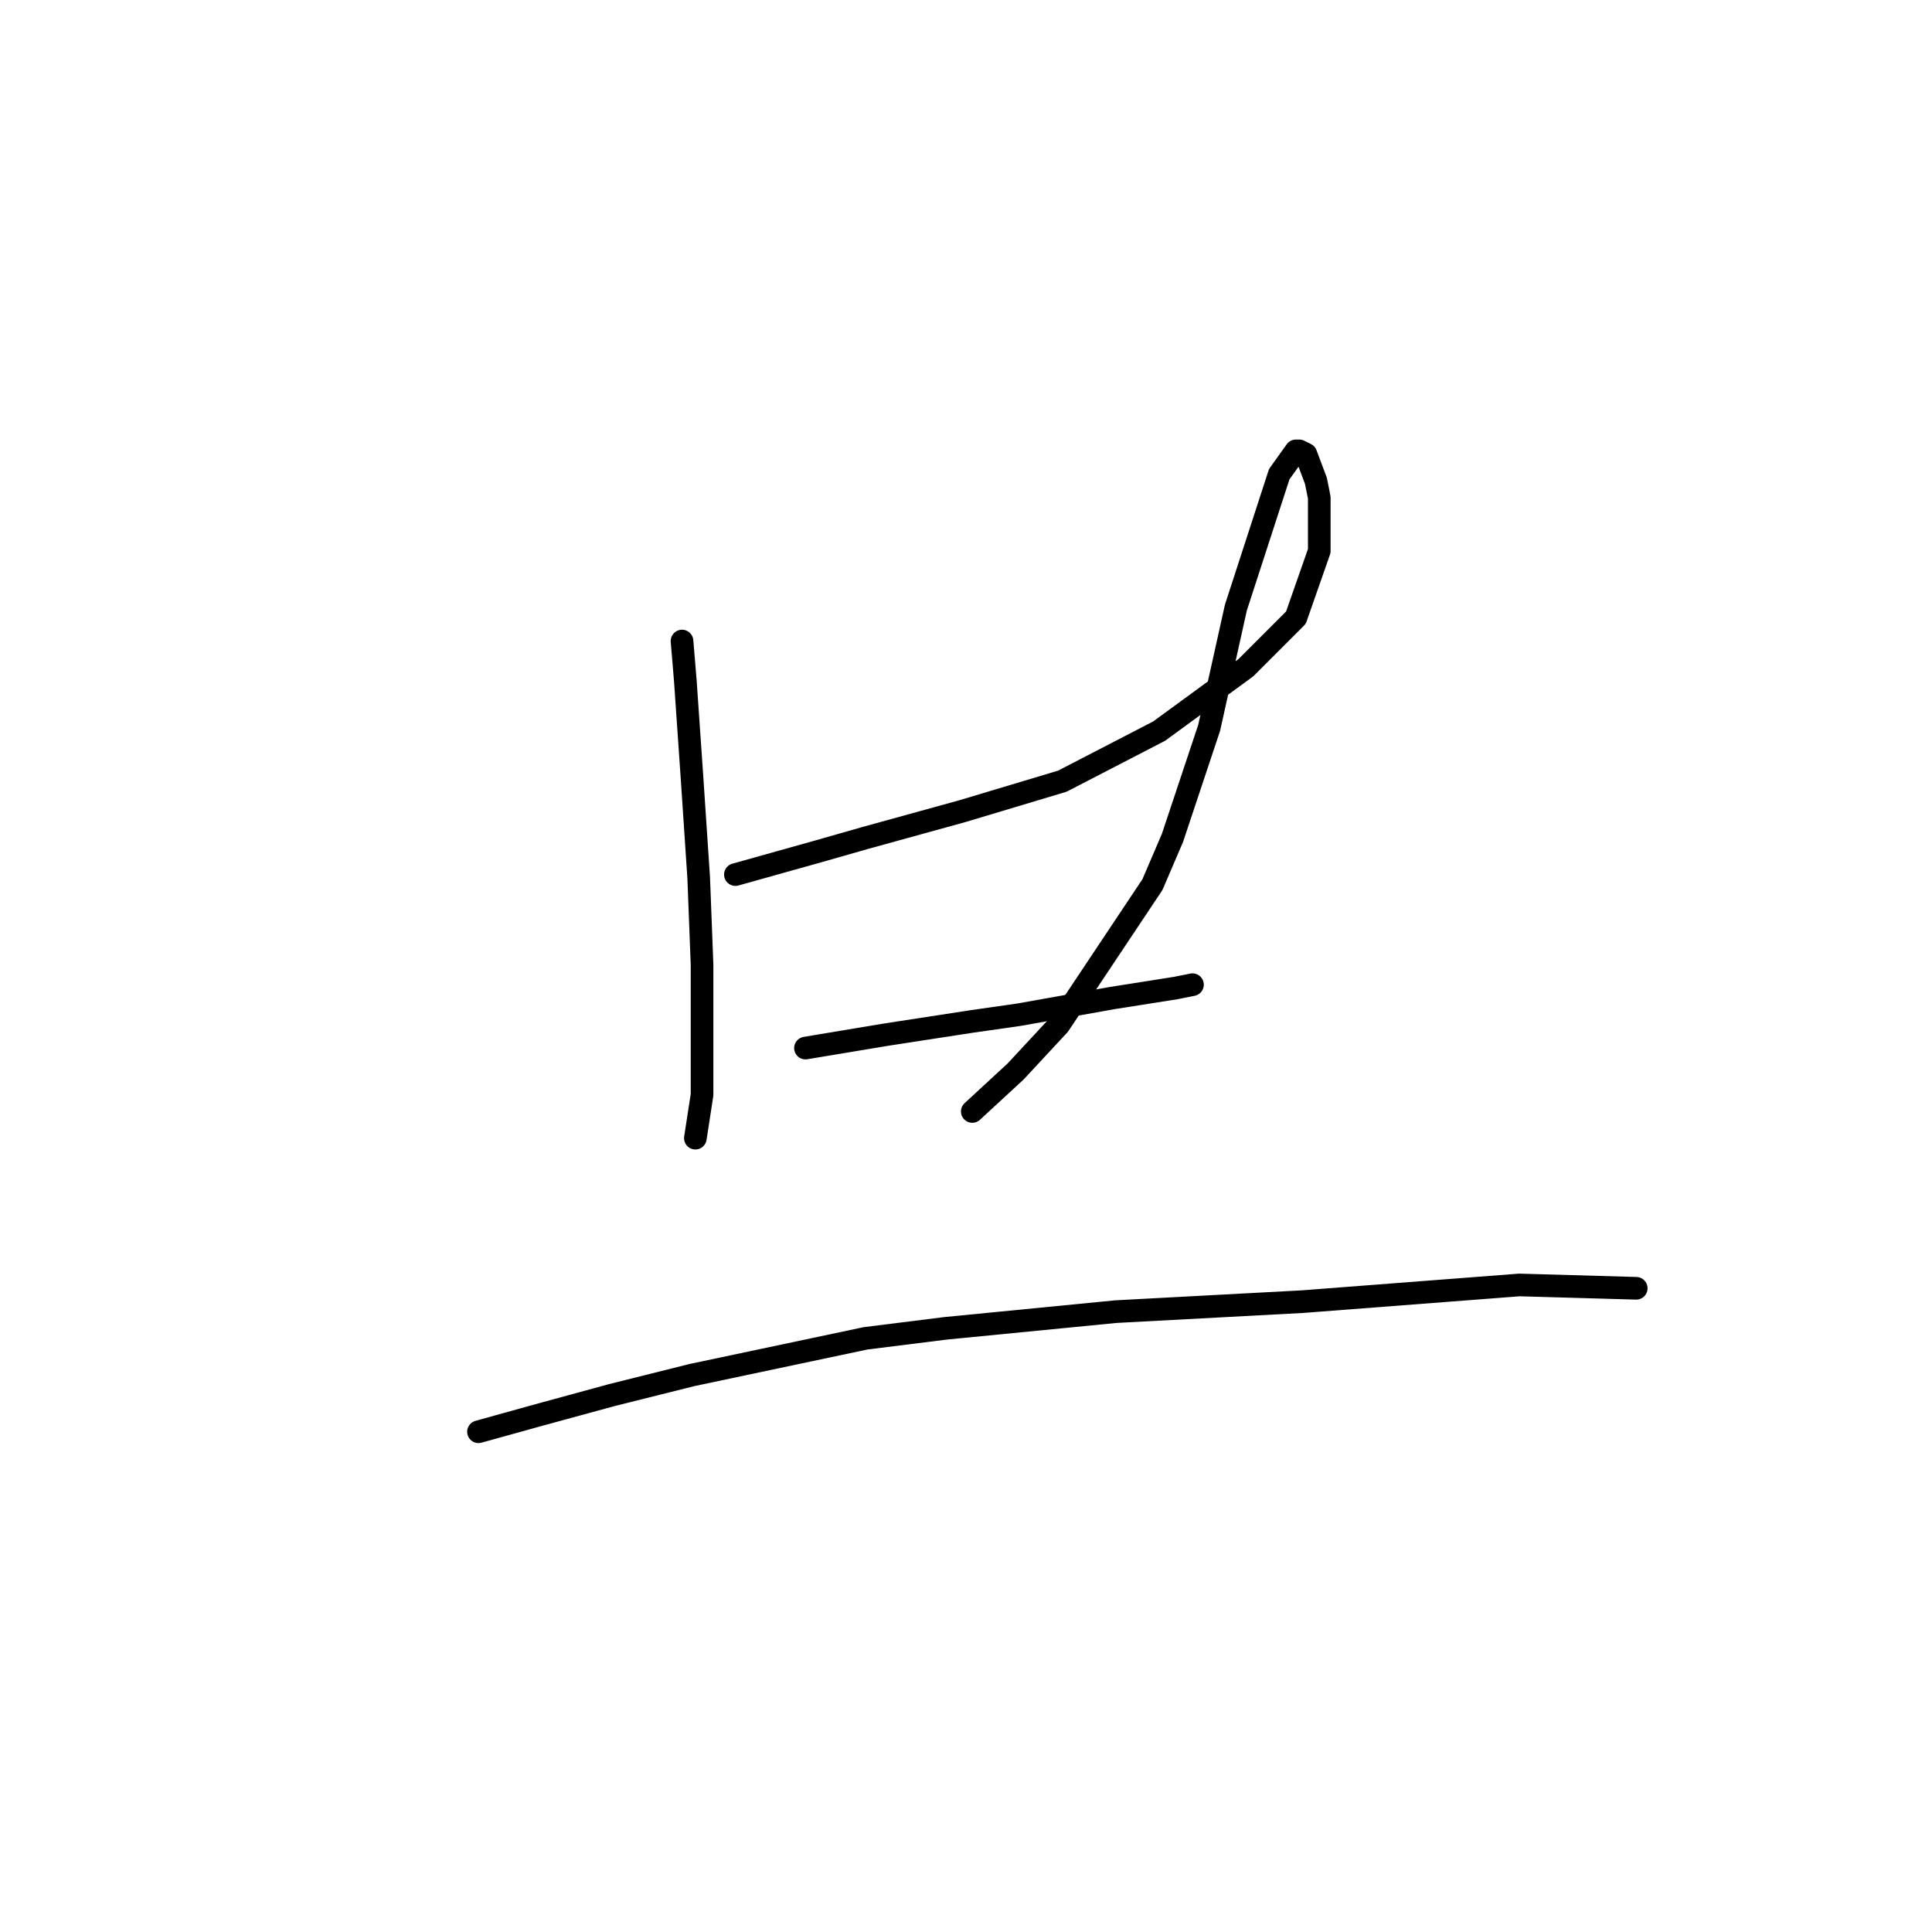 <?xml version="1.0" standalone="no"?>
    <svg width="256" height="256" xmlns="http://www.w3.org/2000/svg" version="1.1">
    <polyline stroke="black" stroke-width="3" stroke-linecap="round" fill="transparent" stroke-linejoin="round" points="90.371 84.941 90.813 90.246 91.697 103.066 92.582 116.329 93.024 127.823 93.024 137.549 93.024 145.064 92.14 150.811 92.14 150.811 " />
        <polyline stroke="black" stroke-width="3" stroke-linecap="round" fill="transparent" stroke-linejoin="round" points="97.445 115.887 108.497 112.792 114.686 111.024 127.506 107.487 140.769 103.508 153.59 96.877 165.084 88.477 171.715 81.846 174.81 73.004 174.81 65.931 174.368 63.72 173.041 60.184 172.157 59.742 171.715 59.742 169.505 62.836 163.758 80.52 160.221 96.435 155.358 111.024 152.705 117.213 140.327 135.781 134.58 141.97 128.833 147.275 128.833 147.275 " />
        <polyline stroke="black" stroke-width="3" stroke-linecap="round" fill="transparent" stroke-linejoin="round" points="106.728 138.875 112.033 137.991 117.338 137.107 128.833 135.338 135.022 134.454 147.4 132.244 155.8 130.918 158.01 130.476 158.01 130.476 " />
        <polyline stroke="black" stroke-width="3" stroke-linecap="round" fill="transparent" stroke-linejoin="round" points="63.404 189.715 71.362 187.505 81.087 184.852 91.697 182.2 114.686 177.337 125.296 176.01 147.842 173.8 172.599 172.474 201.335 170.263 216.808 170.705 216.808 170.705 " />
        </svg>